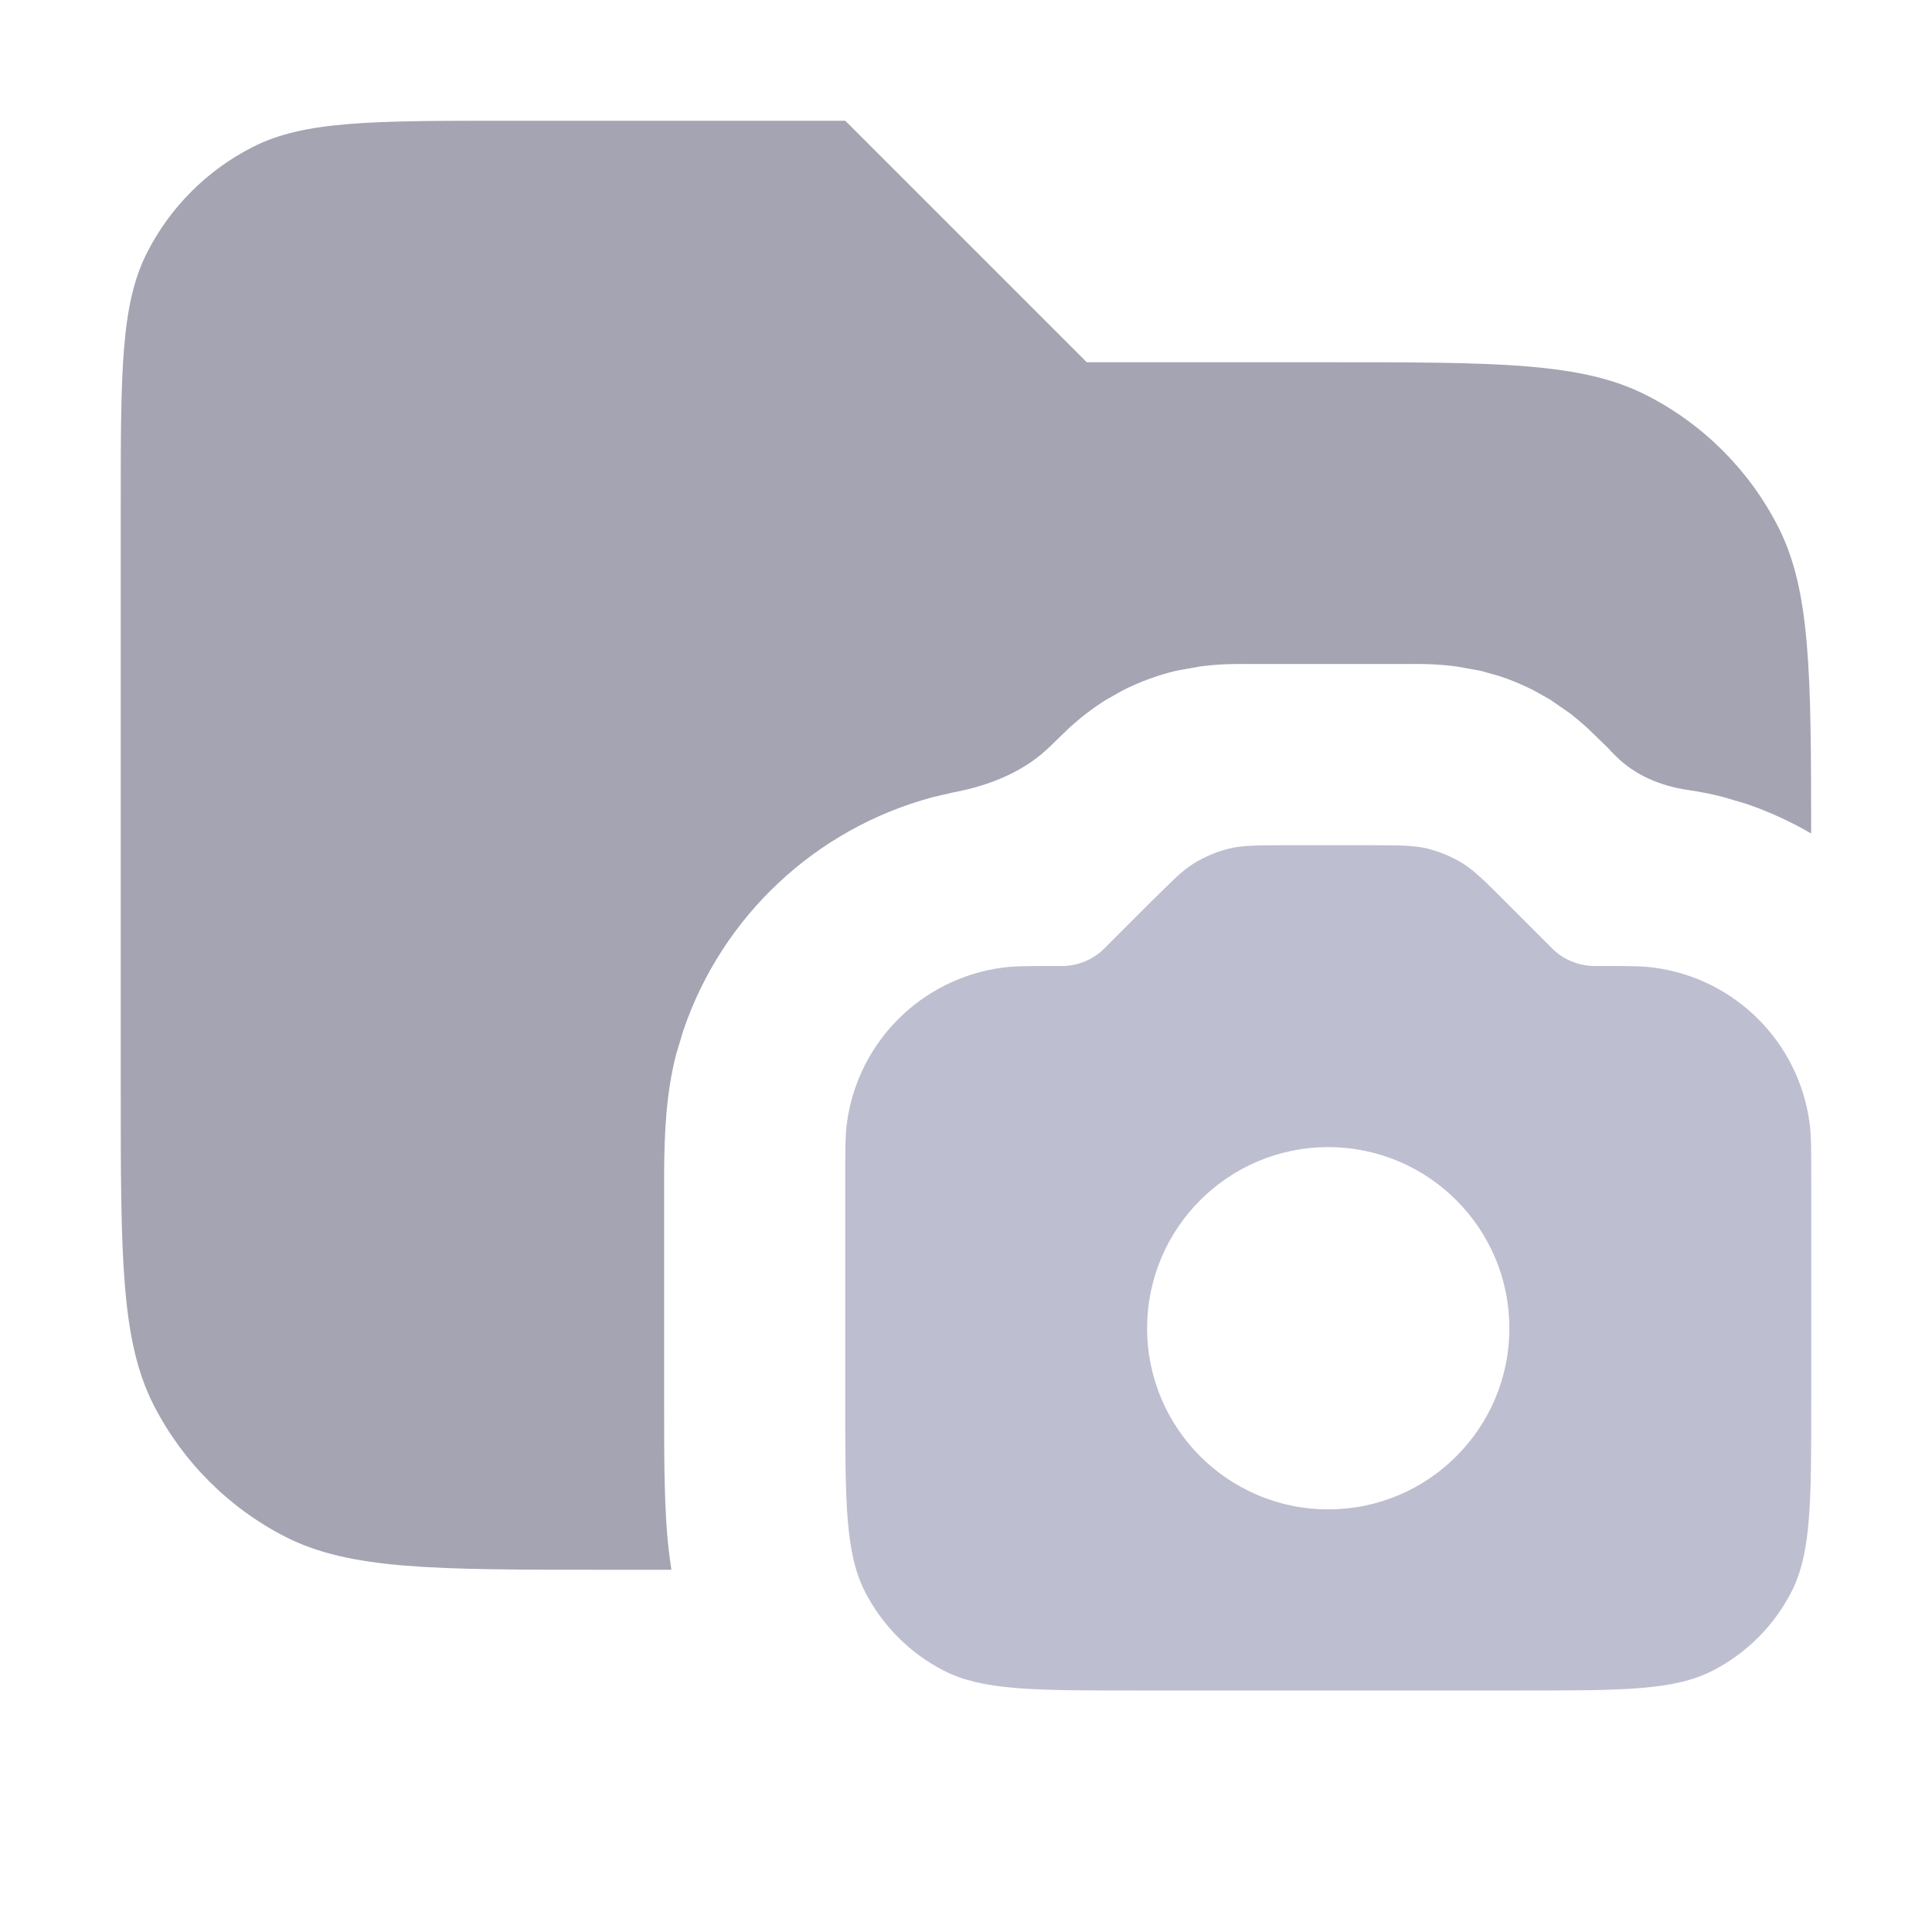 <svg width="16" height="16" viewBox="0 0 16 16" fill="none" xmlns="http://www.w3.org/2000/svg">
<path opacity="0.7" d="M9 3H11C12.4 3 13.1 3 13.635 3.273C14.105 3.512 14.488 3.895 14.727 4.365C14.993 4.887 14.999 5.567 14.999 6.902C14.831 6.805 14.654 6.723 14.468 6.659L14.276 6.602C14.179 6.576 14.079 6.557 13.978 6.542C13.755 6.51 13.541 6.421 13.382 6.262L13.339 6.219C13.337 6.217 13.335 6.215 13.333 6.212C13.331 6.209 13.329 6.207 13.326 6.204L13.295 6.173L13.142 6.025C13.101 5.989 13.055 5.949 13.004 5.909L12.838 5.794L12.701 5.717C12.608 5.67 12.511 5.629 12.411 5.597L12.26 5.555L12.06 5.519C11.869 5.494 11.708 5.499 11.669 5.499H10.331C10.292 5.499 10.131 5.494 9.939 5.519L9.74 5.555C9.587 5.592 9.439 5.646 9.299 5.717L9.162 5.794C9.044 5.867 8.938 5.953 8.858 6.025L8.705 6.173C8.489 6.389 8.198 6.505 7.897 6.562C7.894 6.562 7.89 6.563 7.887 6.564L7.724 6.602C6.753 6.862 5.981 7.589 5.66 8.531L5.602 8.723C5.516 9.045 5.502 9.394 5.5 9.704V11.599C5.5 11.994 5.499 12.381 5.525 12.706C5.533 12.8 5.545 12.898 5.56 13H5C3.6 13 2.9 13 2.365 12.728C1.895 12.488 1.512 12.105 1.272 11.635C1 11.1 1 10.4 1 9V4.2C1 3.08 1 2.52 1.218 2.092C1.409 1.716 1.715 1.41 2.092 1.218C2.519 1 3.08 1 4.2 1H7L9 3Z" fill="#7E7E92"/>
<path d="M11.337 7C11.582 7 11.704 7 11.819 7.027C11.921 7.052 12.019 7.093 12.108 7.147C12.209 7.209 12.296 7.296 12.469 7.469L12.828 7.828C12.853 7.853 12.865 7.866 12.878 7.877C12.96 7.949 13.065 7.992 13.174 7.999C13.19 8 13.208 8 13.242 8C13.481 8 13.601 8 13.701 8.014C14.37 8.104 14.896 8.63 14.986 9.299C15 9.399 15 9.519 15 9.758V11.6C15 12.439 15 12.86 14.837 13.181C14.693 13.463 14.463 13.693 14.181 13.837C13.86 14 13.439 14 12.6 14H9.4C8.561 14 8.14 14 7.819 13.837C7.537 13.693 7.307 13.463 7.163 13.181C7 12.86 7 12.439 7 11.6V9.758C7 9.519 7 9.399 7.014 9.299C7.104 8.63 7.63 8.104 8.299 8.014C8.399 8 8.519 8 8.758 8C8.792 8 8.81 8 8.826 7.999C8.935 7.992 9.04 7.949 9.122 7.877C9.135 7.866 9.147 7.853 9.172 7.828L9.531 7.469L9.738 7.267C9.794 7.216 9.841 7.178 9.892 7.147C9.981 7.093 10.079 7.052 10.181 7.027C10.296 7 10.418 7 10.663 7H11.337ZM11 9.5C10.172 9.5 9.5 10.172 9.5 11C9.5 11.828 10.172 12.5 11 12.5C11.828 12.5 12.5 11.828 12.5 11C12.5 10.172 11.828 9.5 11 9.5Z" fill="#BEBED1"/>
</svg>

